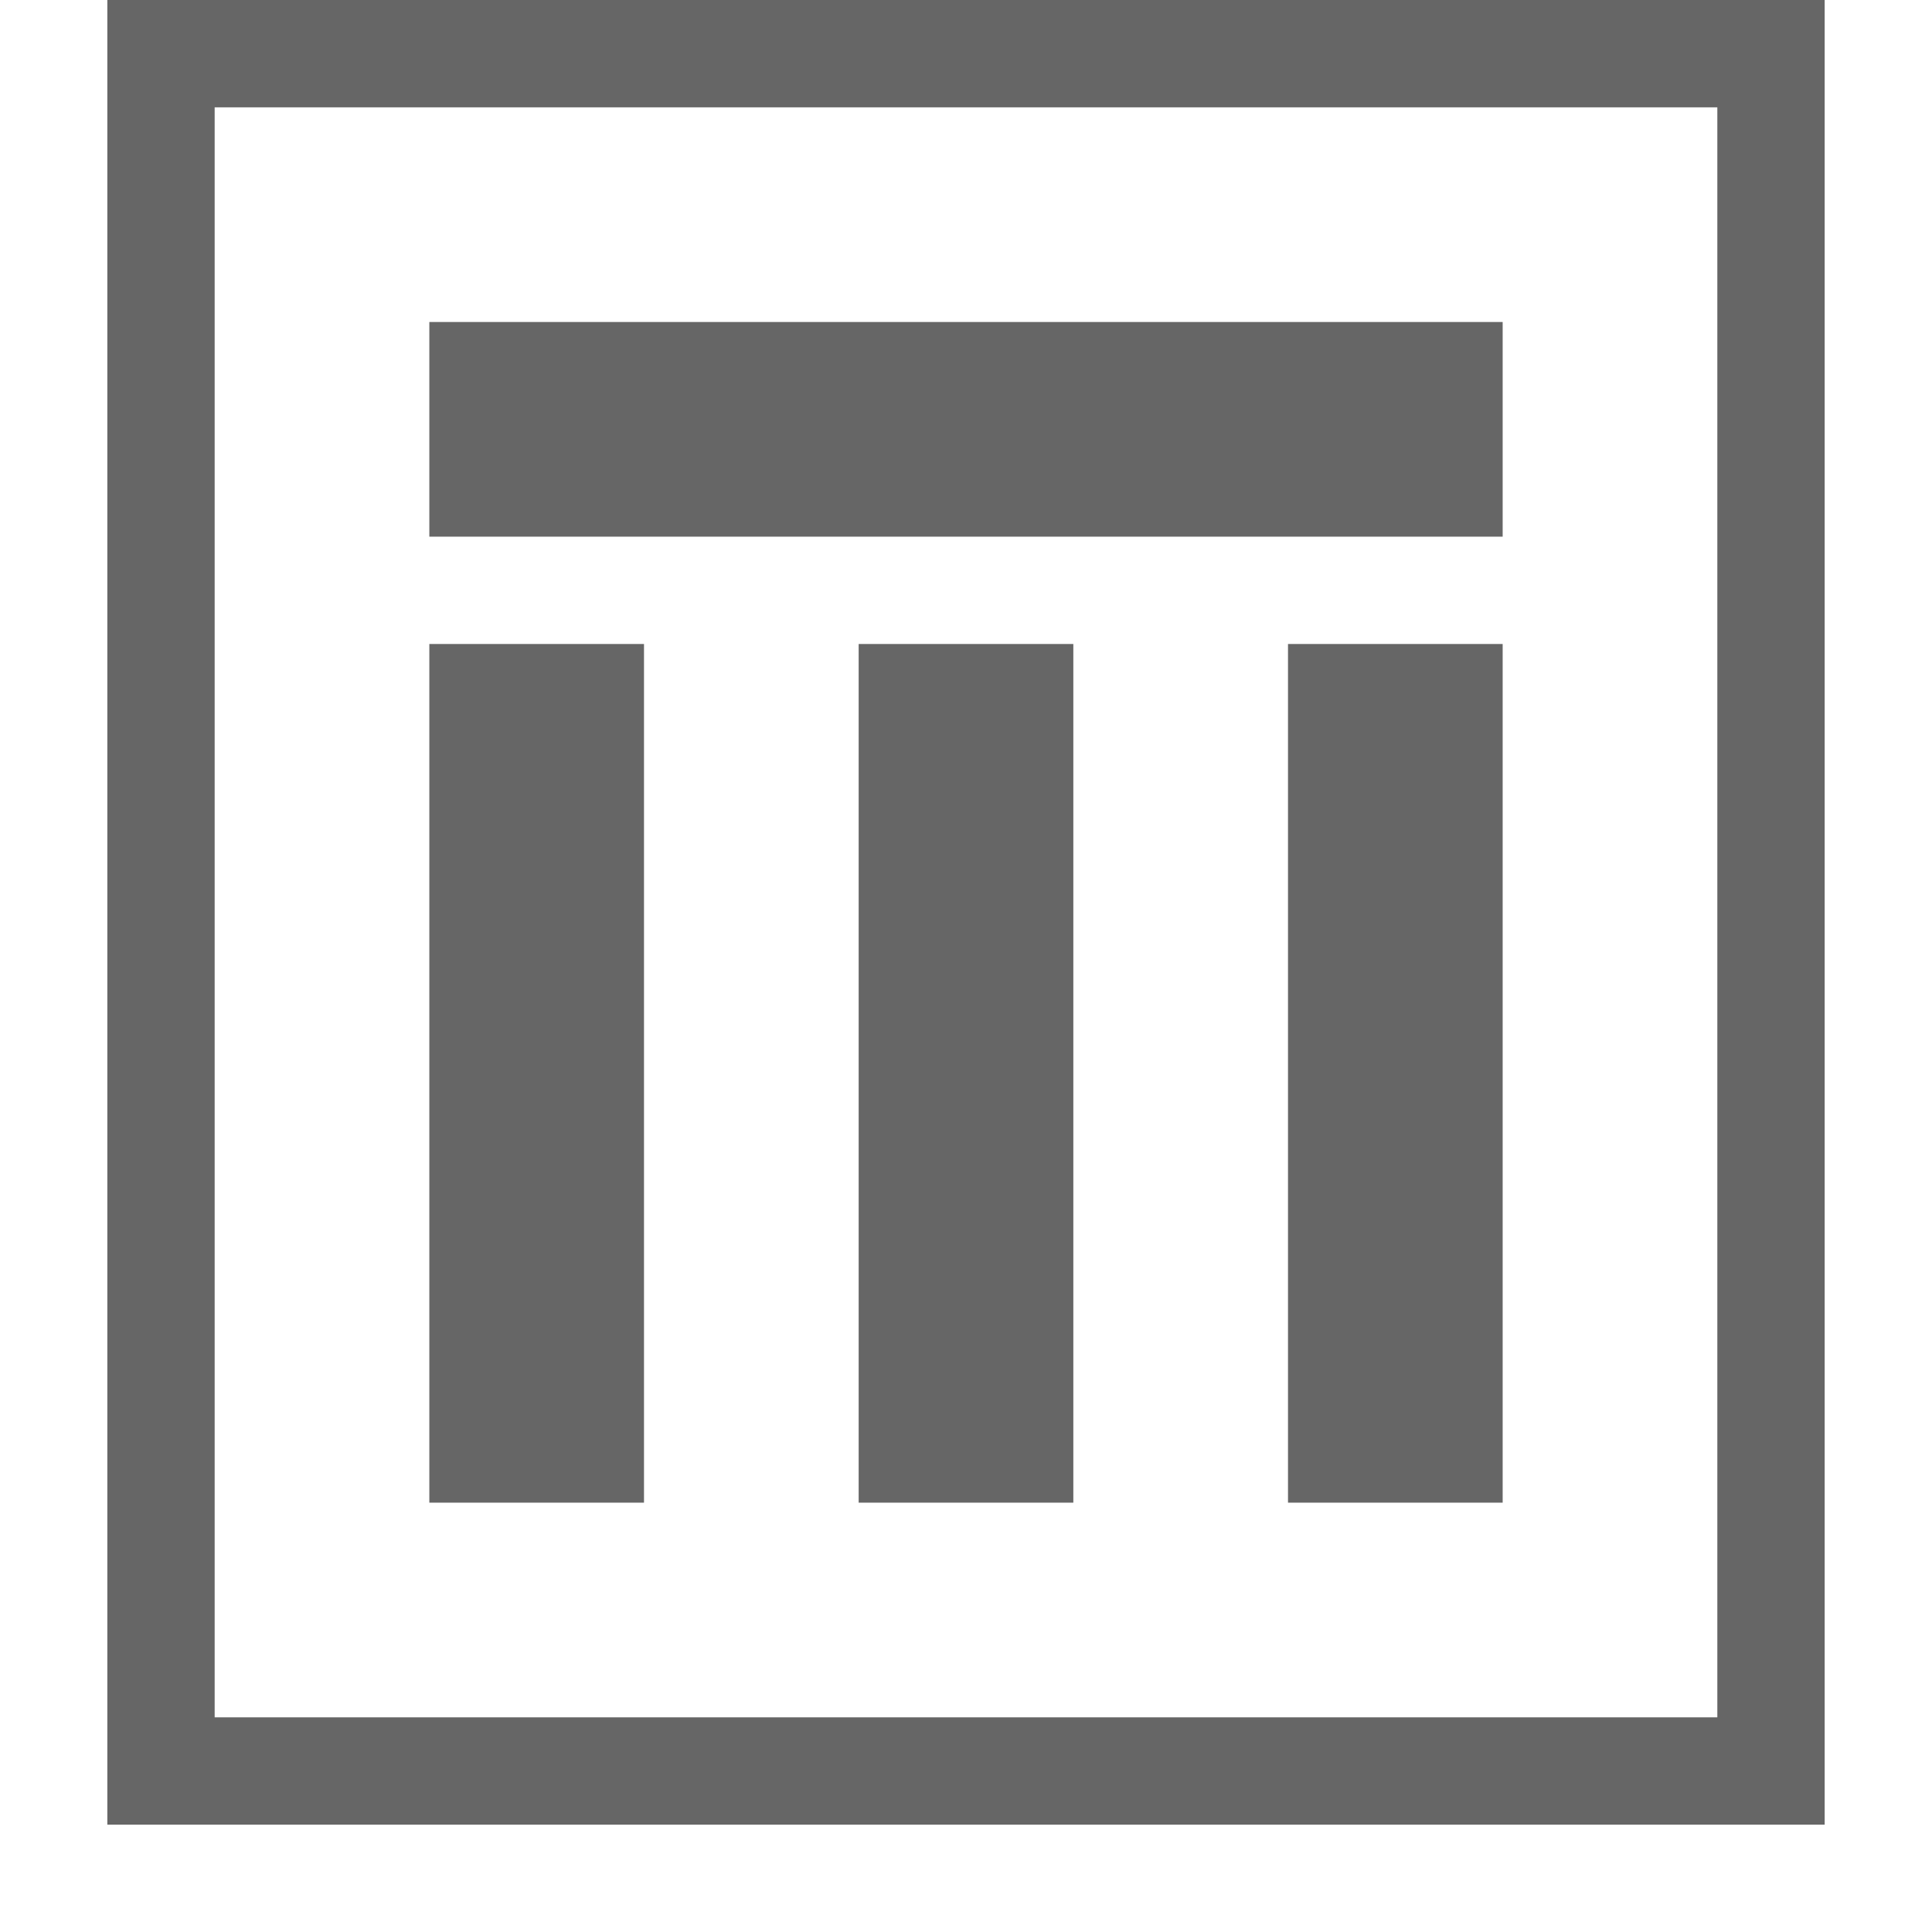 <?xml version="1.0" encoding="utf-8"?>
<!-- Generator: Adobe Illustrator 16.0.0, SVG Export Plug-In . SVG Version: 6.00 Build 0)  -->
<!DOCTYPE svg PUBLIC "-//W3C//DTD SVG 1.1//EN" "http://www.w3.org/Graphics/SVG/1.1/DTD/svg11.dtd">
<svg version="1.1" id="Layer_1" xmlns="http://www.w3.org/2000/svg" xmlns:xlink="http://www.w3.org/1999/xlink" x="0px" y="0px"
	 width="18px" height="18px" viewBox="0 0 18 18" enable-background="new 0 0 18 18" xml:space="preserve">
<rect x="1.5" y="0.5" fill="none" stroke="#666666" stroke-miterlimit="10" width="15" height="16"/>
<rect x="4" y="6" fill="#666666" width="2" height="8"/>
<rect x="8" y="6" fill="#666666" width="2" height="8"/>
<rect x="12" y="6" fill="#666666" width="2" height="8"/>
<rect x="4" y="3" fill="#666666" width="10" height="2"/>
</svg>
